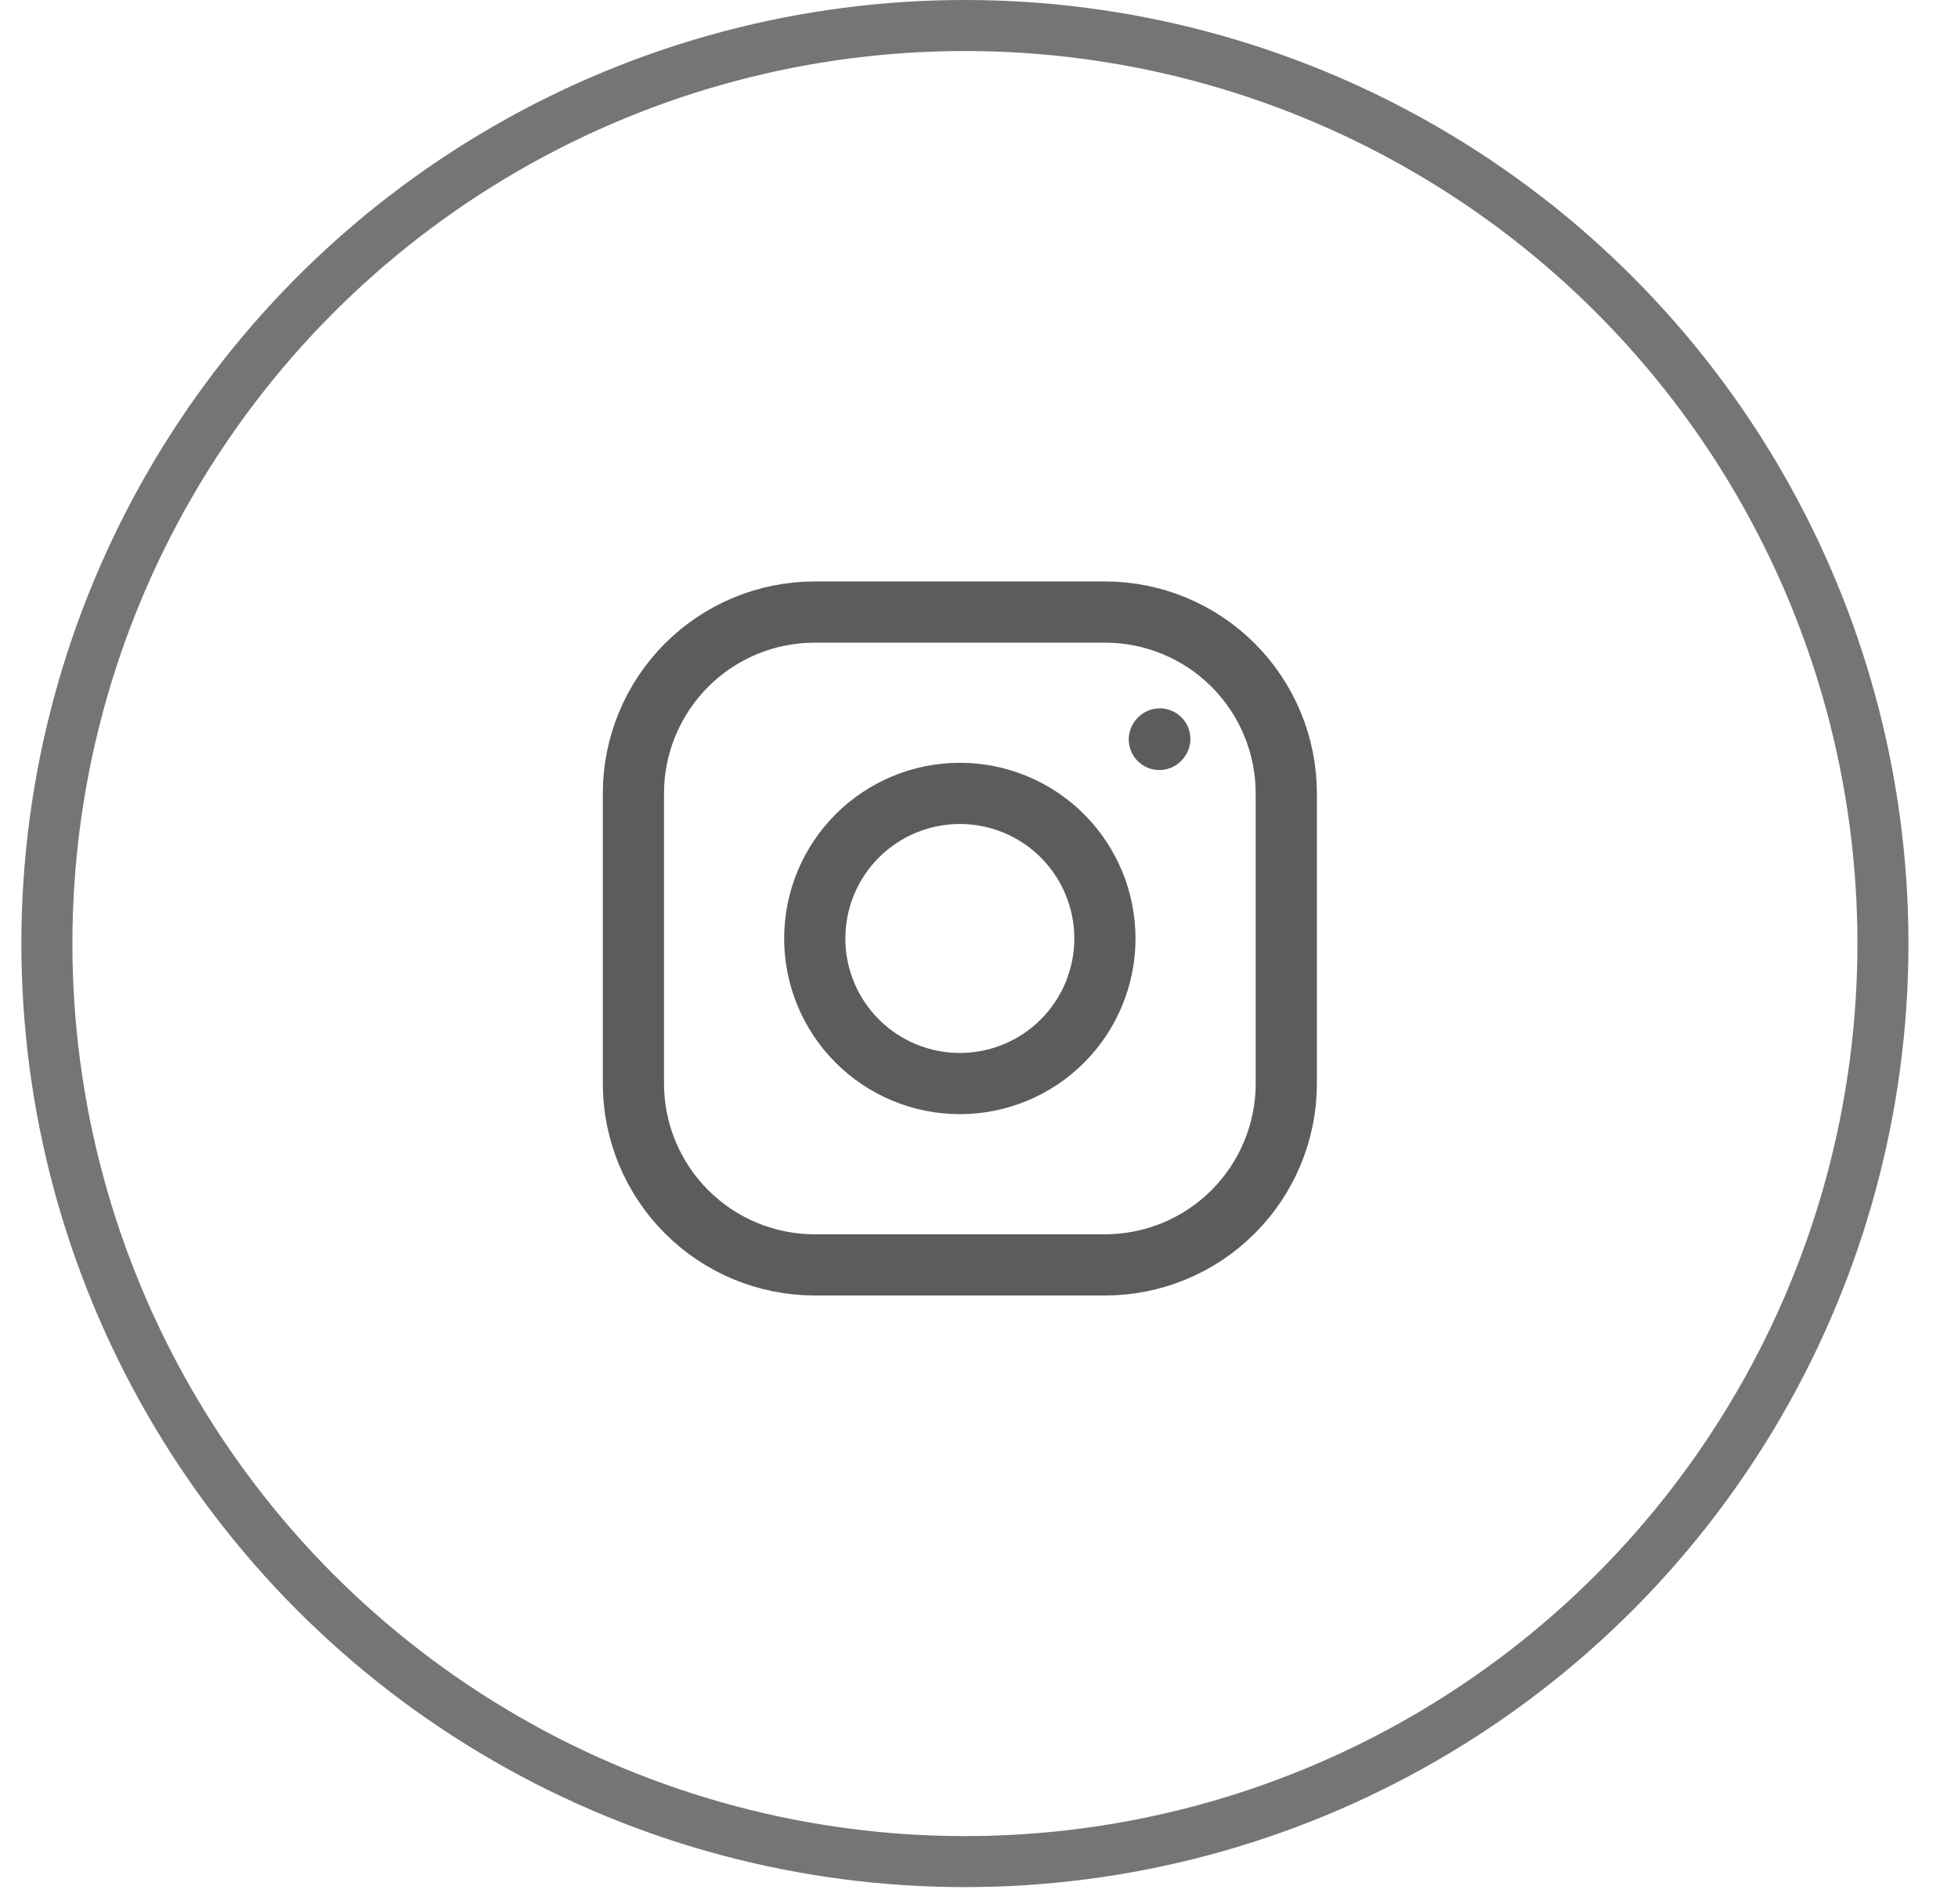 <svg width="36" height="35" viewBox="0 0 36 35" fill="none" xmlns="http://www.w3.org/2000/svg">
<path d="M17.648 19.922C18.355 19.922 19.034 19.641 19.534 19.141C20.034 18.64 20.315 17.962 20.315 17.255C20.315 16.547 20.034 15.869 19.534 15.368C19.034 14.868 18.355 14.587 17.648 14.587C16.94 14.587 16.262 14.868 15.762 15.368C15.261 15.869 14.98 16.547 14.98 17.255C14.98 17.962 15.261 18.64 15.762 19.141C16.262 19.641 16.94 19.922 17.648 19.922Z" stroke="black" stroke-opacity="0.64" stroke-width="1.125" stroke-linecap="round" stroke-linejoin="round"/>
<path d="M11.646 19.922V14.587C11.646 13.703 11.998 12.855 12.623 12.229C13.248 11.604 14.096 11.253 14.981 11.253H20.315C21.2 11.253 22.048 11.604 22.673 12.229C23.298 12.855 23.65 13.703 23.65 14.587V19.922C23.65 20.806 23.298 21.654 22.673 22.279C22.048 22.905 21.2 23.256 20.315 23.256H14.981C14.096 23.256 13.248 22.905 12.623 22.279C11.998 21.654 11.646 20.806 11.646 19.922Z" stroke="black" stroke-opacity="0.64" stroke-width="1.125"/>
<path d="M21.316 13.595L21.324 13.586" stroke="black" stroke-opacity="0.64" stroke-width="1.125" stroke-linecap="round" stroke-linejoin="round"/>
<circle cx="17.741" cy="17.348" r="16.879" stroke="black" stroke-opacity="0.54" stroke-width="0.938"/>
</svg>
